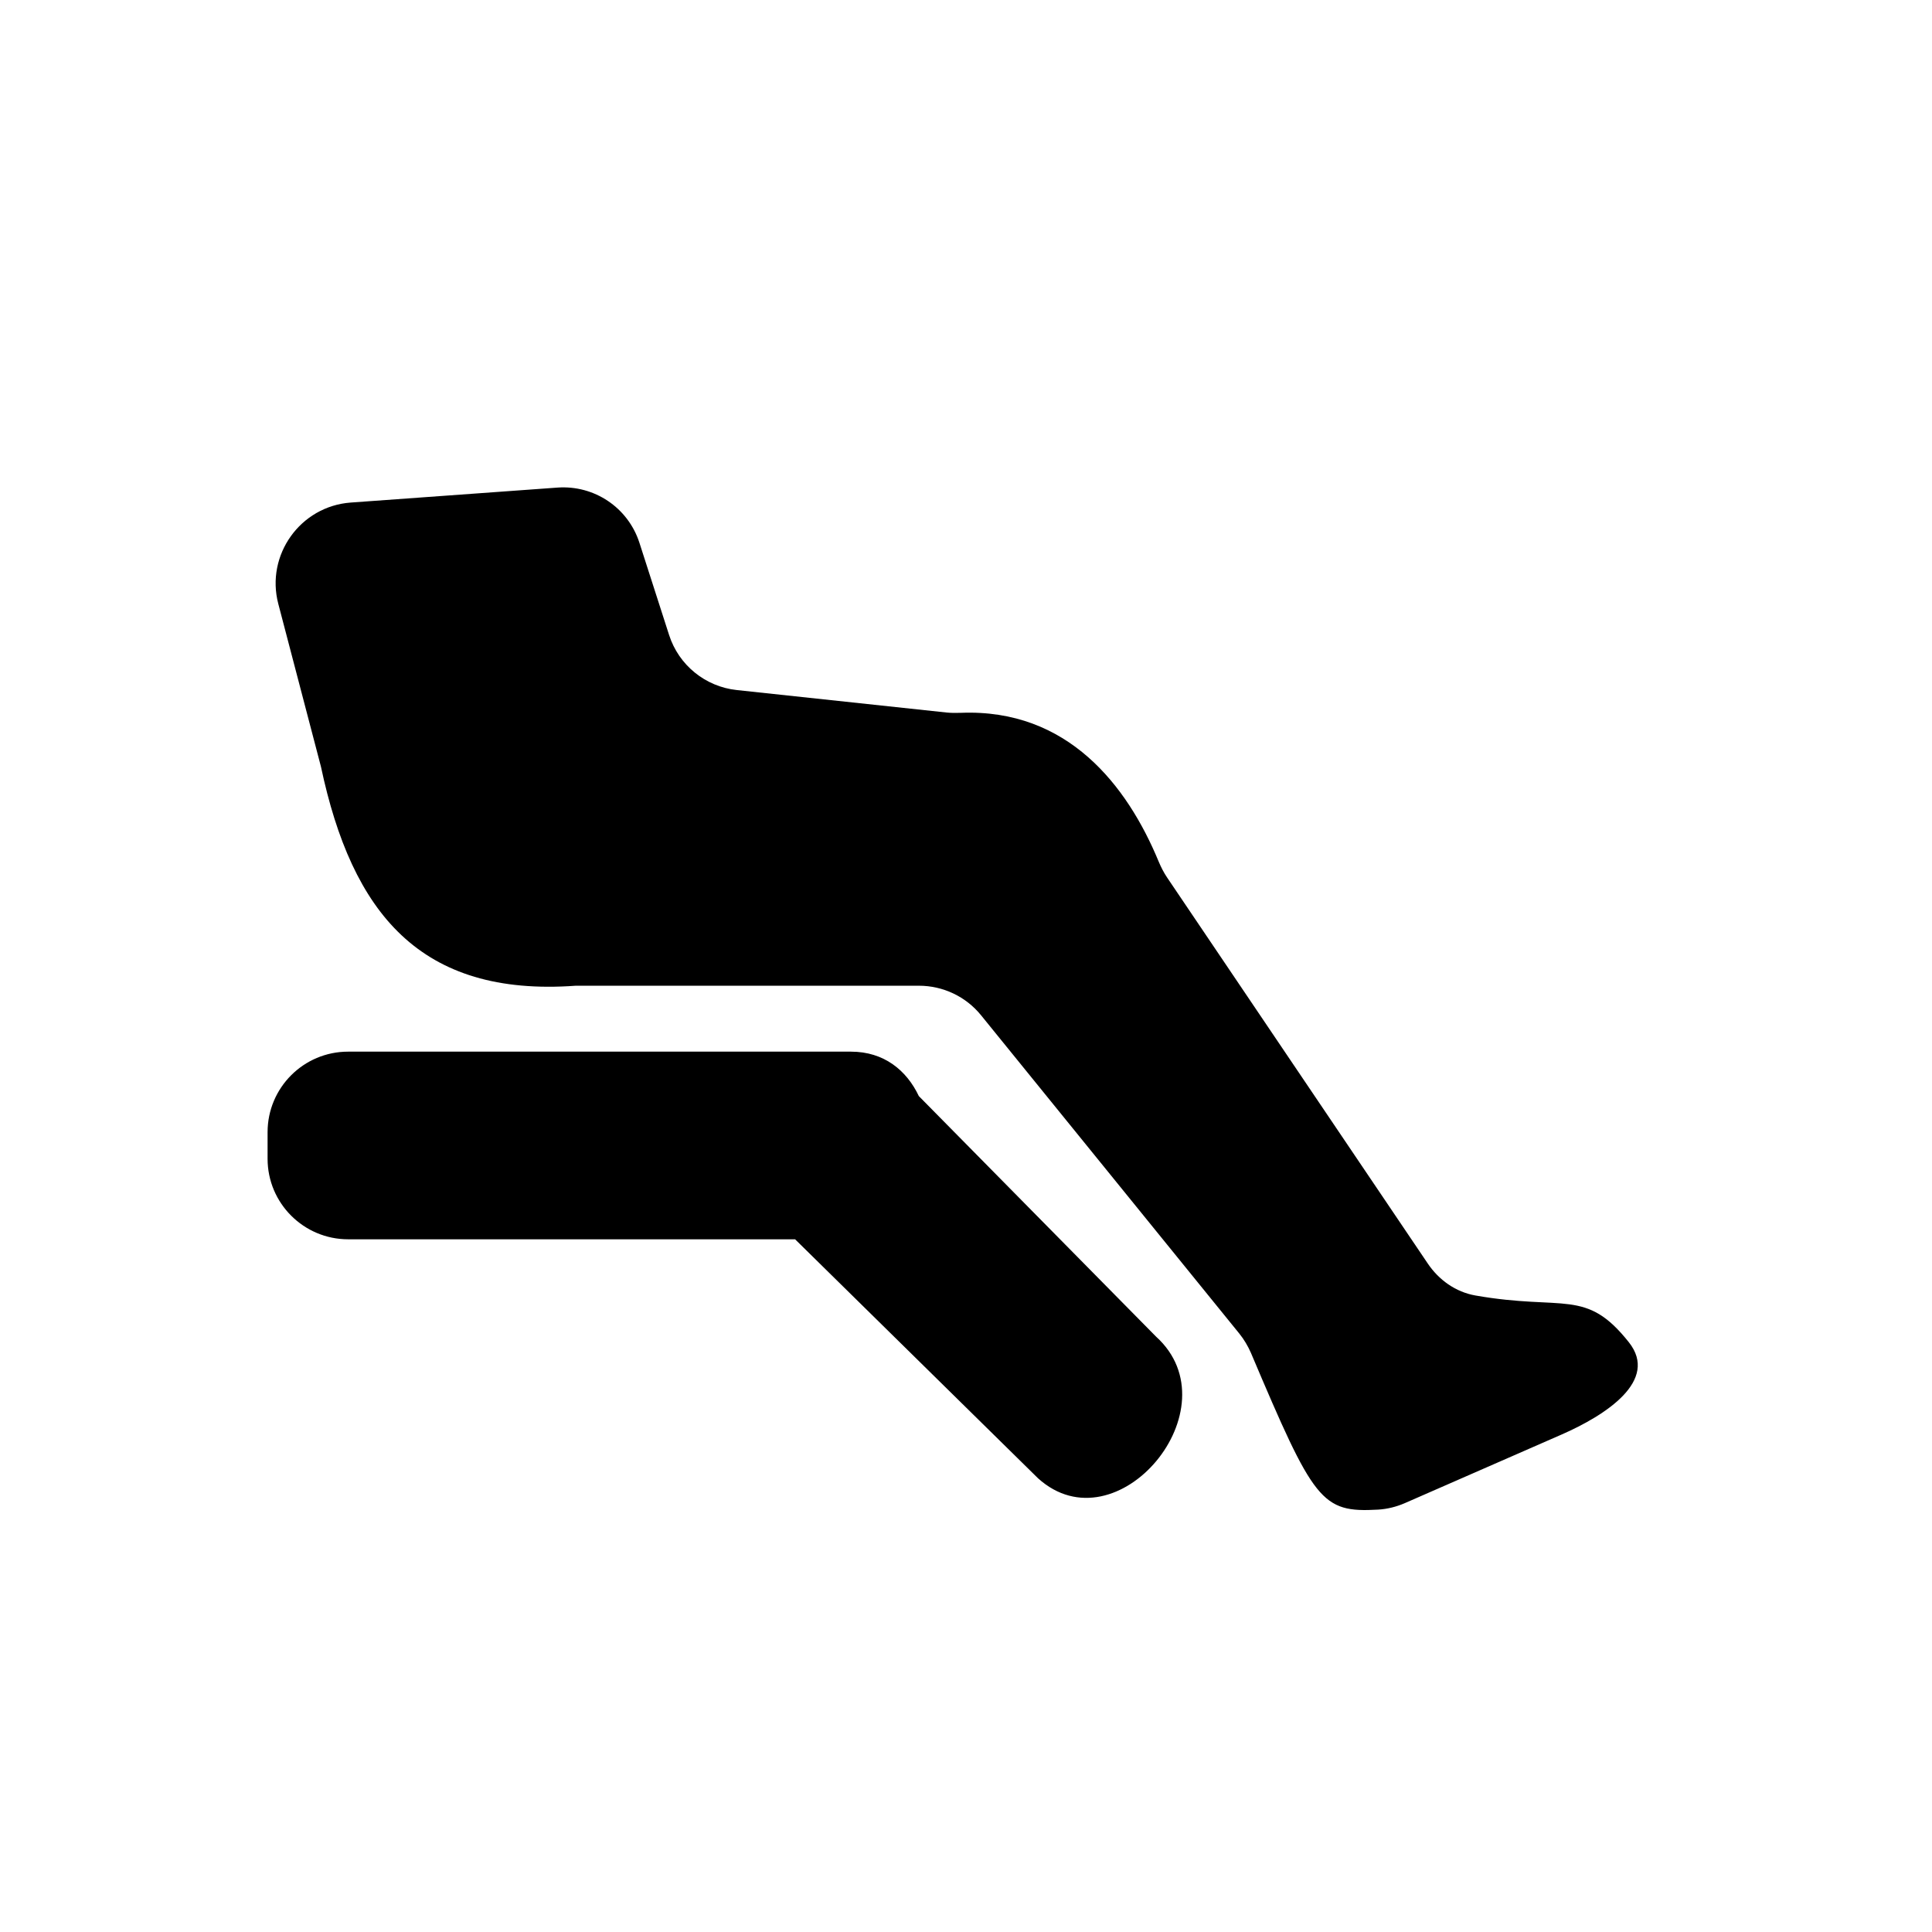 <svg width="24" height="24" viewBox="0 0 24 24" fill="none" xmlns="http://www.w3.org/2000/svg">
<path d="M17.12 18.753C17.234 18.746 17.346 18.718 17.45 18.673L19.395 17.822C19.951 17.579 20.61 17.149 20.235 16.675C19.699 15.998 19.433 16.287 18.328 16.093C18.083 16.05 17.873 15.9 17.735 15.694L14.499 10.902C14.457 10.84 14.423 10.773 14.394 10.704C14.003 9.758 13.264 8.802 11.936 8.855C11.876 8.857 11.816 8.857 11.757 8.851L9.152 8.572C8.761 8.53 8.432 8.262 8.312 7.889L7.943 6.742C7.802 6.306 7.383 6.024 6.925 6.057L4.356 6.243C3.731 6.289 3.298 6.894 3.457 7.501L3.987 9.524C4.372 11.34 5.218 12.386 7.153 12.245L11.415 12.245C11.715 12.245 11.999 12.38 12.187 12.612L15.395 16.566C15.453 16.638 15.502 16.72 15.539 16.805C16.323 18.656 16.413 18.793 17.12 18.753ZM12.894 18.363C13.875 19.252 15.343 17.493 14.361 16.604L11.414 13.616C11.263 13.297 10.982 13.064 10.571 13.064L4.324 13.064C3.772 13.064 3.324 13.512 3.324 14.064L3.324 14.395C3.324 14.947 3.773 15.395 4.325 15.395L9.877 15.395L12.894 18.363Z" fill="currentColor"/>
</svg>
